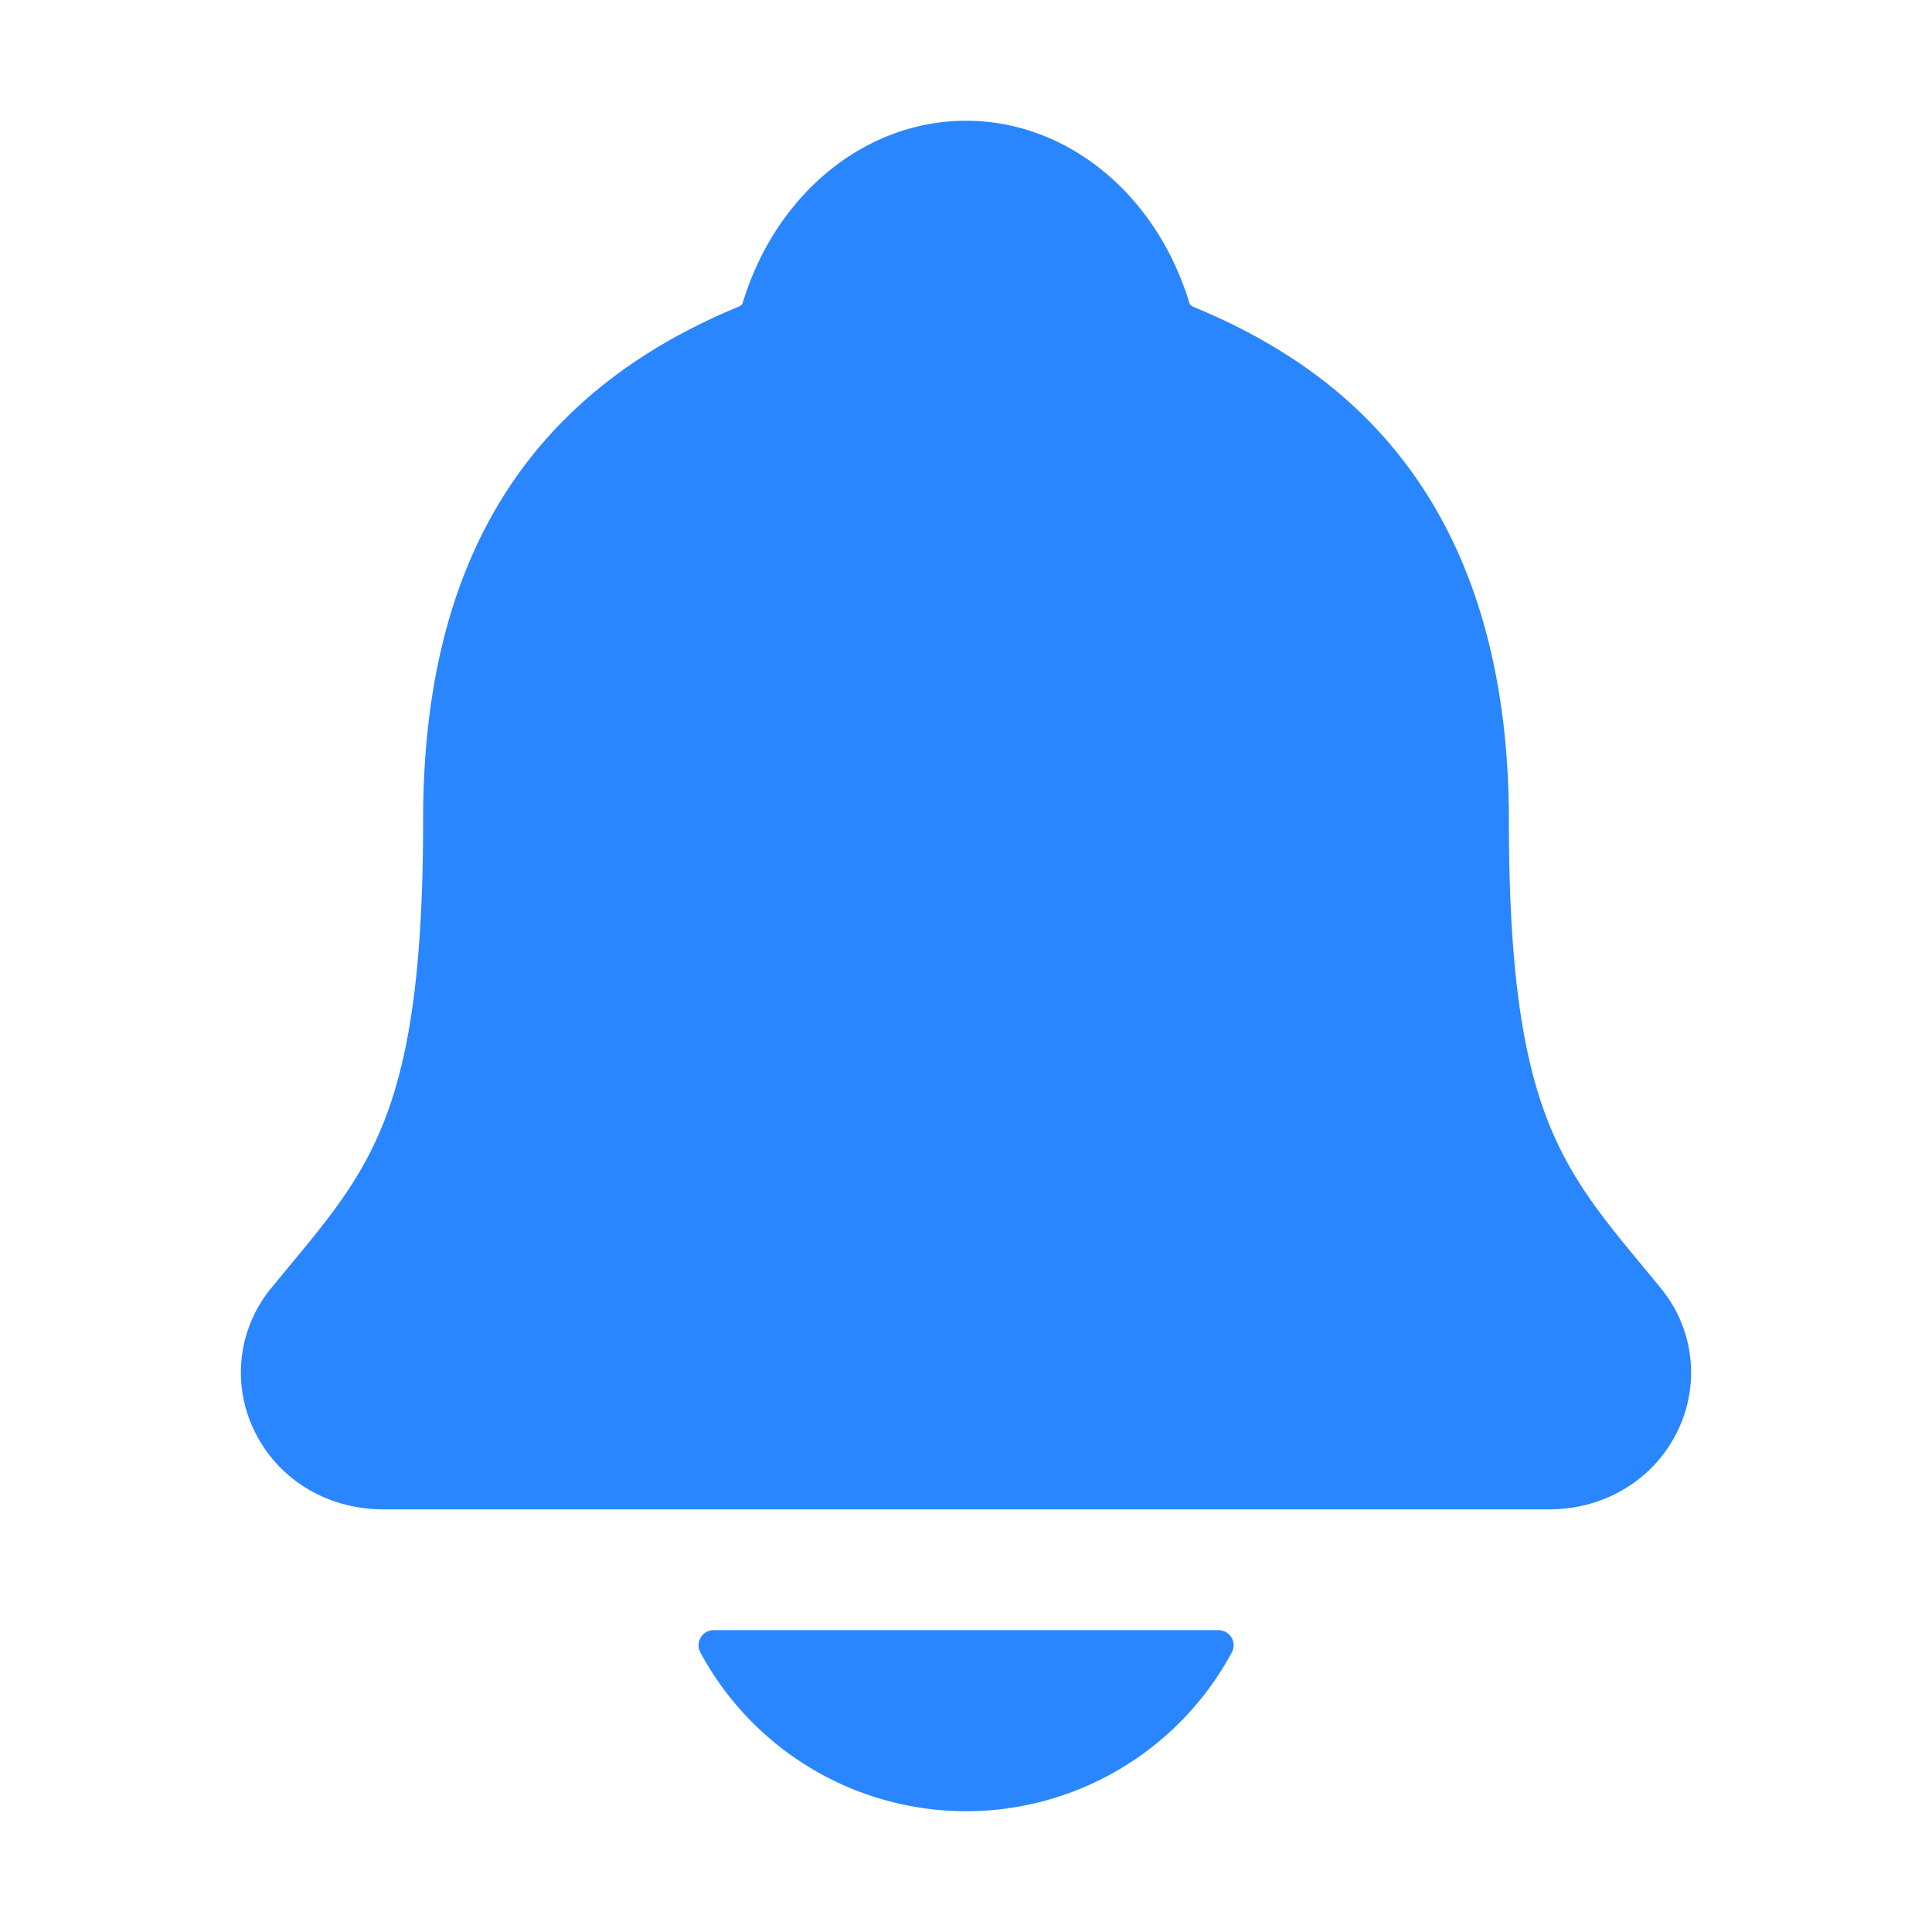 <svg width="46" height="46" fill="#2a86fe" viewBox="0 0 24 24" xmlns="http://www.w3.org/2000/svg">
  <path d="m20.629 15.999-.23-.278c-1.03-1.247-1.655-2-1.655-5.531 0-1.828-.437-3.328-1.3-4.453-.635-.832-1.494-1.462-2.626-1.928a.142.142 0 0 1-.039-.031C14.372 2.414 13.257 1.5 12 1.5c-1.256 0-2.37.914-2.778 2.276a.147.147 0 0 1-.038.03c-2.644 1.09-3.928 3.177-3.928 6.383 0 3.533-.623 4.286-1.655 5.531l-.23.279a1.648 1.648 0 0 0-.217 1.763c.289.61.905.988 1.609.988h14.48c.7 0 1.312-.378 1.602-.985A1.649 1.649 0 0 0 20.629 16Z"></path>
  <path d="M12 22.5a3.753 3.753 0 0 0 3.303-1.975.187.187 0 0 0-.074-.25.187.187 0 0 0-.092-.025H8.866a.188.188 0 0 0-.167.275 3.753 3.753 0 0 0 3.302 1.975Z"></path>
</svg>